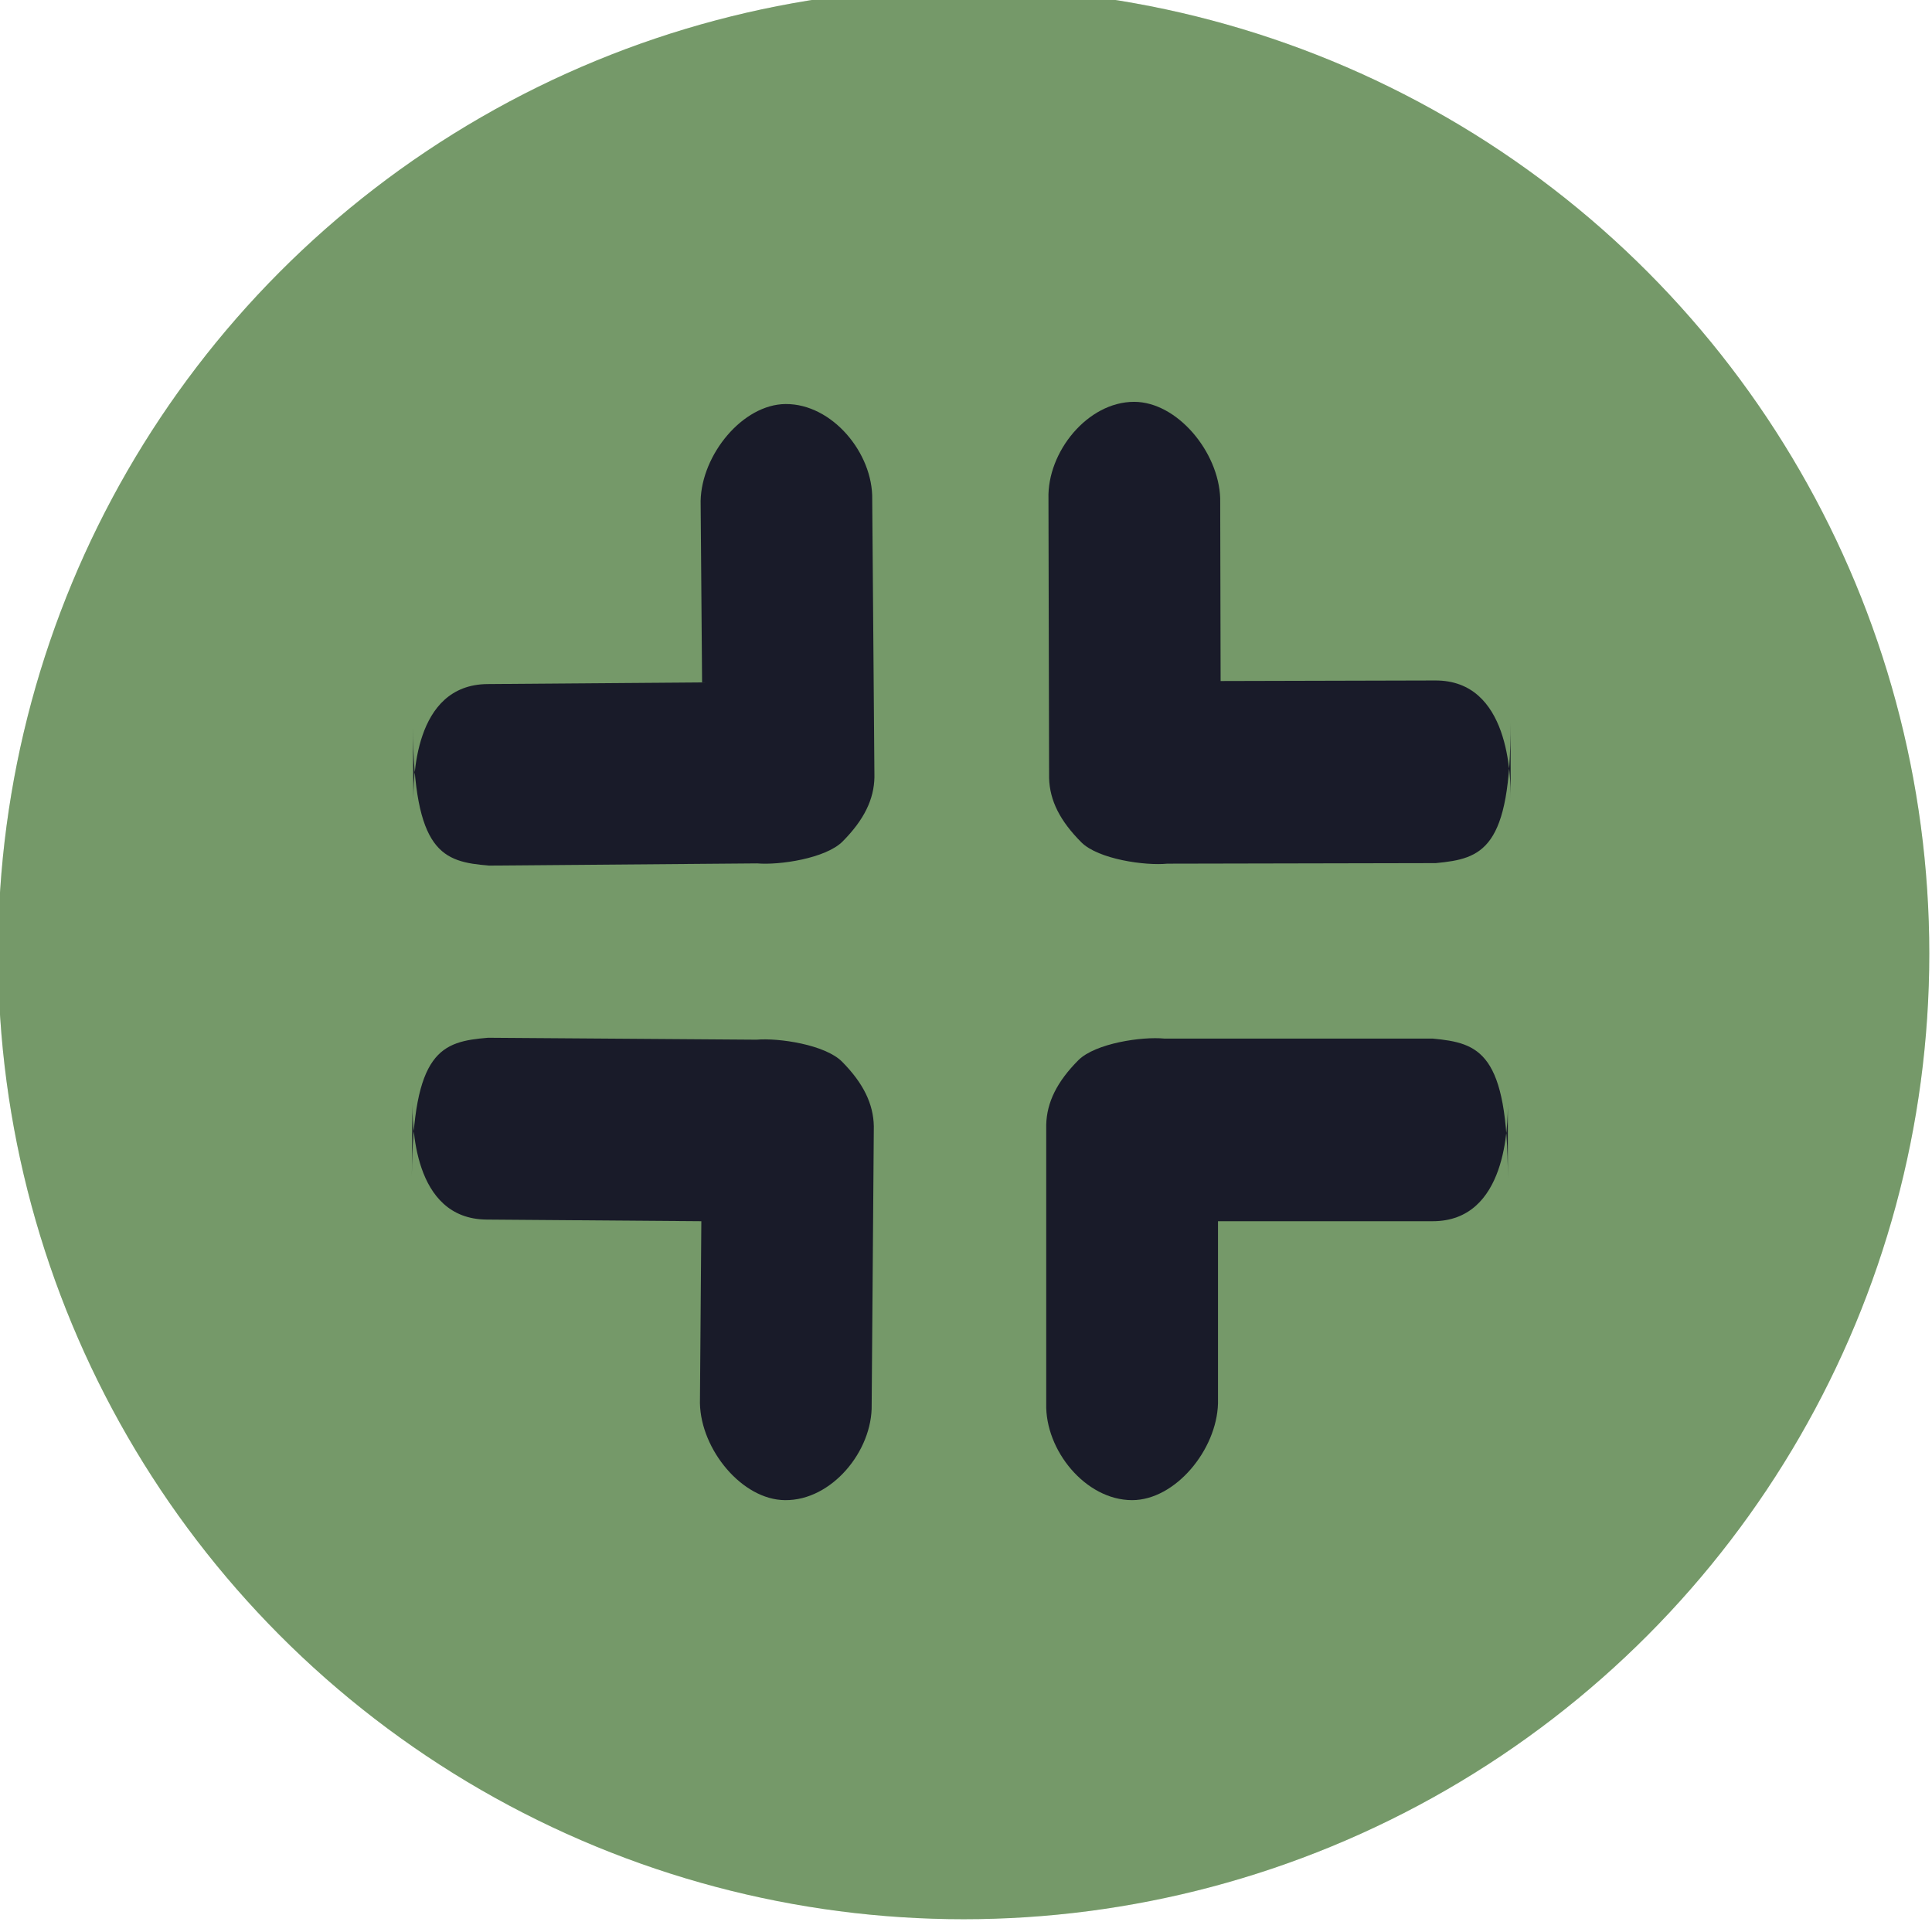 <?xml version="1.0" encoding="UTF-8" standalone="no"?>
<svg viewBox="0 0 50 50"
 xmlns="http://www.w3.org/2000/svg" xmlns:xlink="http://www.w3.org/1999/xlink" version="1.2" baseProfile="tiny">
<title>Qt SVG Document</title>
<desc>Generated with Qt</desc>
<defs>
</defs>
<g fill="none" stroke="black" stroke-width="1" fill-rule="evenodd" stroke-linecap="square" stroke-linejoin="bevel" >

<g fill="#a6da95" fill-opacity="1" stroke="none" transform="matrix(0.714,0,0,0.714,-125,-798.934)"
font-family="Noto Sans" font-size="10" font-weight="400" font-style="normal" 
>
<circle cx="210" cy="1153.52" r="35"/>
</g>

<g fill="#24273a" fill-opacity="1" stroke="none" transform="matrix(0.714,0,0,0.714,-125,-798.934)"
font-family="Noto Sans" font-size="10" font-weight="400" font-style="normal" 
>
<path vector-effect="none" fill-rule="nonzero" d="M214.16,1157.38 C214.775,1156.77 216.465,1156.52 217.273,1156.6 L227,1156.6 C228.683,1156.76 229.724,1157.08 229.724,1161.66 L229.724,1158.94 C229.724,1159.72 229.696,1163.22 227,1163.22 L219.218,1163.22 L219.218,1169.83 C219.168,1171.52 217.662,1173.33 216.105,1173.33 C214.418,1173.33 212.947,1171.52 212.992,1169.83 L212.992,1159.72 C213.013,1158.91 213.382,1158.16 214.16,1157.38 "/>
</g>

<g fill="#24273a" fill-opacity="1" stroke="none" transform="matrix(0.714,0,0,0.714,-125,-798.934)"
font-family="Noto Sans" font-size="10" font-weight="400" font-style="normal" 
>
<path vector-effect="none" fill-rule="nonzero" d="M205.594,1157.44 C204.984,1156.82 203.296,1156.57 202.488,1156.64 L192.761,1156.57 C191.077,1156.71 190.034,1157.02 189.998,1161.59 L190.019,1158.87 C190.013,1159.65 190.013,1163.14 192.71,1163.16 L200.491,1163.22 L200.44,1169.82 C200.476,1171.5 201.969,1173.32 203.525,1173.33 C205.212,1173.35 206.697,1171.55 206.665,1169.87 L206.743,1159.78 C206.728,1158.97 206.366,1158.22 205.594,1157.44 "/>
</g>

<g fill="#24273a" fill-opacity="1" stroke="none" transform="matrix(0.714,0,0,0.714,-125,-798.934)"
font-family="Noto Sans" font-size="10" font-weight="400" font-style="normal" 
>
<path vector-effect="none" fill-rule="nonzero" d="M214.269,1149.49 C214.886,1150.1 216.576,1150.34 217.383,1150.26 L227.11,1150.24 C228.792,1150.08 229.833,1149.76 229.822,1145.17 L229.828,1147.9 C229.826,1147.12 229.791,1143.61 227.095,1143.62 L219.313,1143.64 L219.298,1137.02 C219.244,1135.33 217.734,1133.52 216.178,1133.52 C214.49,1133.52 213.024,1135.34 213.073,1137.03 L213.096,1147.16 C213.119,1147.97 213.489,1148.71 214.269,1149.49 L214.269,1149.49"/>
</g>

<g fill="#24273a" fill-opacity="1" stroke="none" transform="matrix(0.714,0,0,0.714,-125,-798.934)"
font-family="Noto Sans" font-size="10" font-weight="400" font-style="normal" 
>
<path vector-effect="none" fill-rule="nonzero" d="M205.617,1149.45 C205.008,1150.07 203.321,1150.32 202.514,1150.25 L192.795,1150.33 C191.113,1150.19 190.07,1149.88 190.034,1145.32 L190.055,1148.03 C190.049,1147.25 190.048,1143.77 192.743,1143.75 L200.518,1143.69 L200.465,1137.11 C200.502,1135.43 201.992,1133.61 203.547,1133.6 C205.233,1133.59 206.717,1135.38 206.685,1137.06 L206.765,1147.12 C206.751,1147.93 206.389,1148.67 205.617,1149.45 L205.617,1149.45"/>
</g>

<g fill="#000000" fill-opacity="1" stroke="none" transform="matrix(0.714,0,0,0.714,-125,-798.934)"
font-family="Noto Sans" font-size="10" font-weight="400" font-style="normal" 
opacity="0.3" >
<circle cx="210" cy="1153.52" r="35"/>
</g>

<g fill="none" stroke="#000000" stroke-opacity="1" stroke-width="1" stroke-linecap="square" stroke-linejoin="bevel" transform="matrix(1,0,0,1,0,0)"
font-family="Noto Sans" font-size="10" font-weight="400" font-style="normal" 
>
</g>
</g>
</svg>
